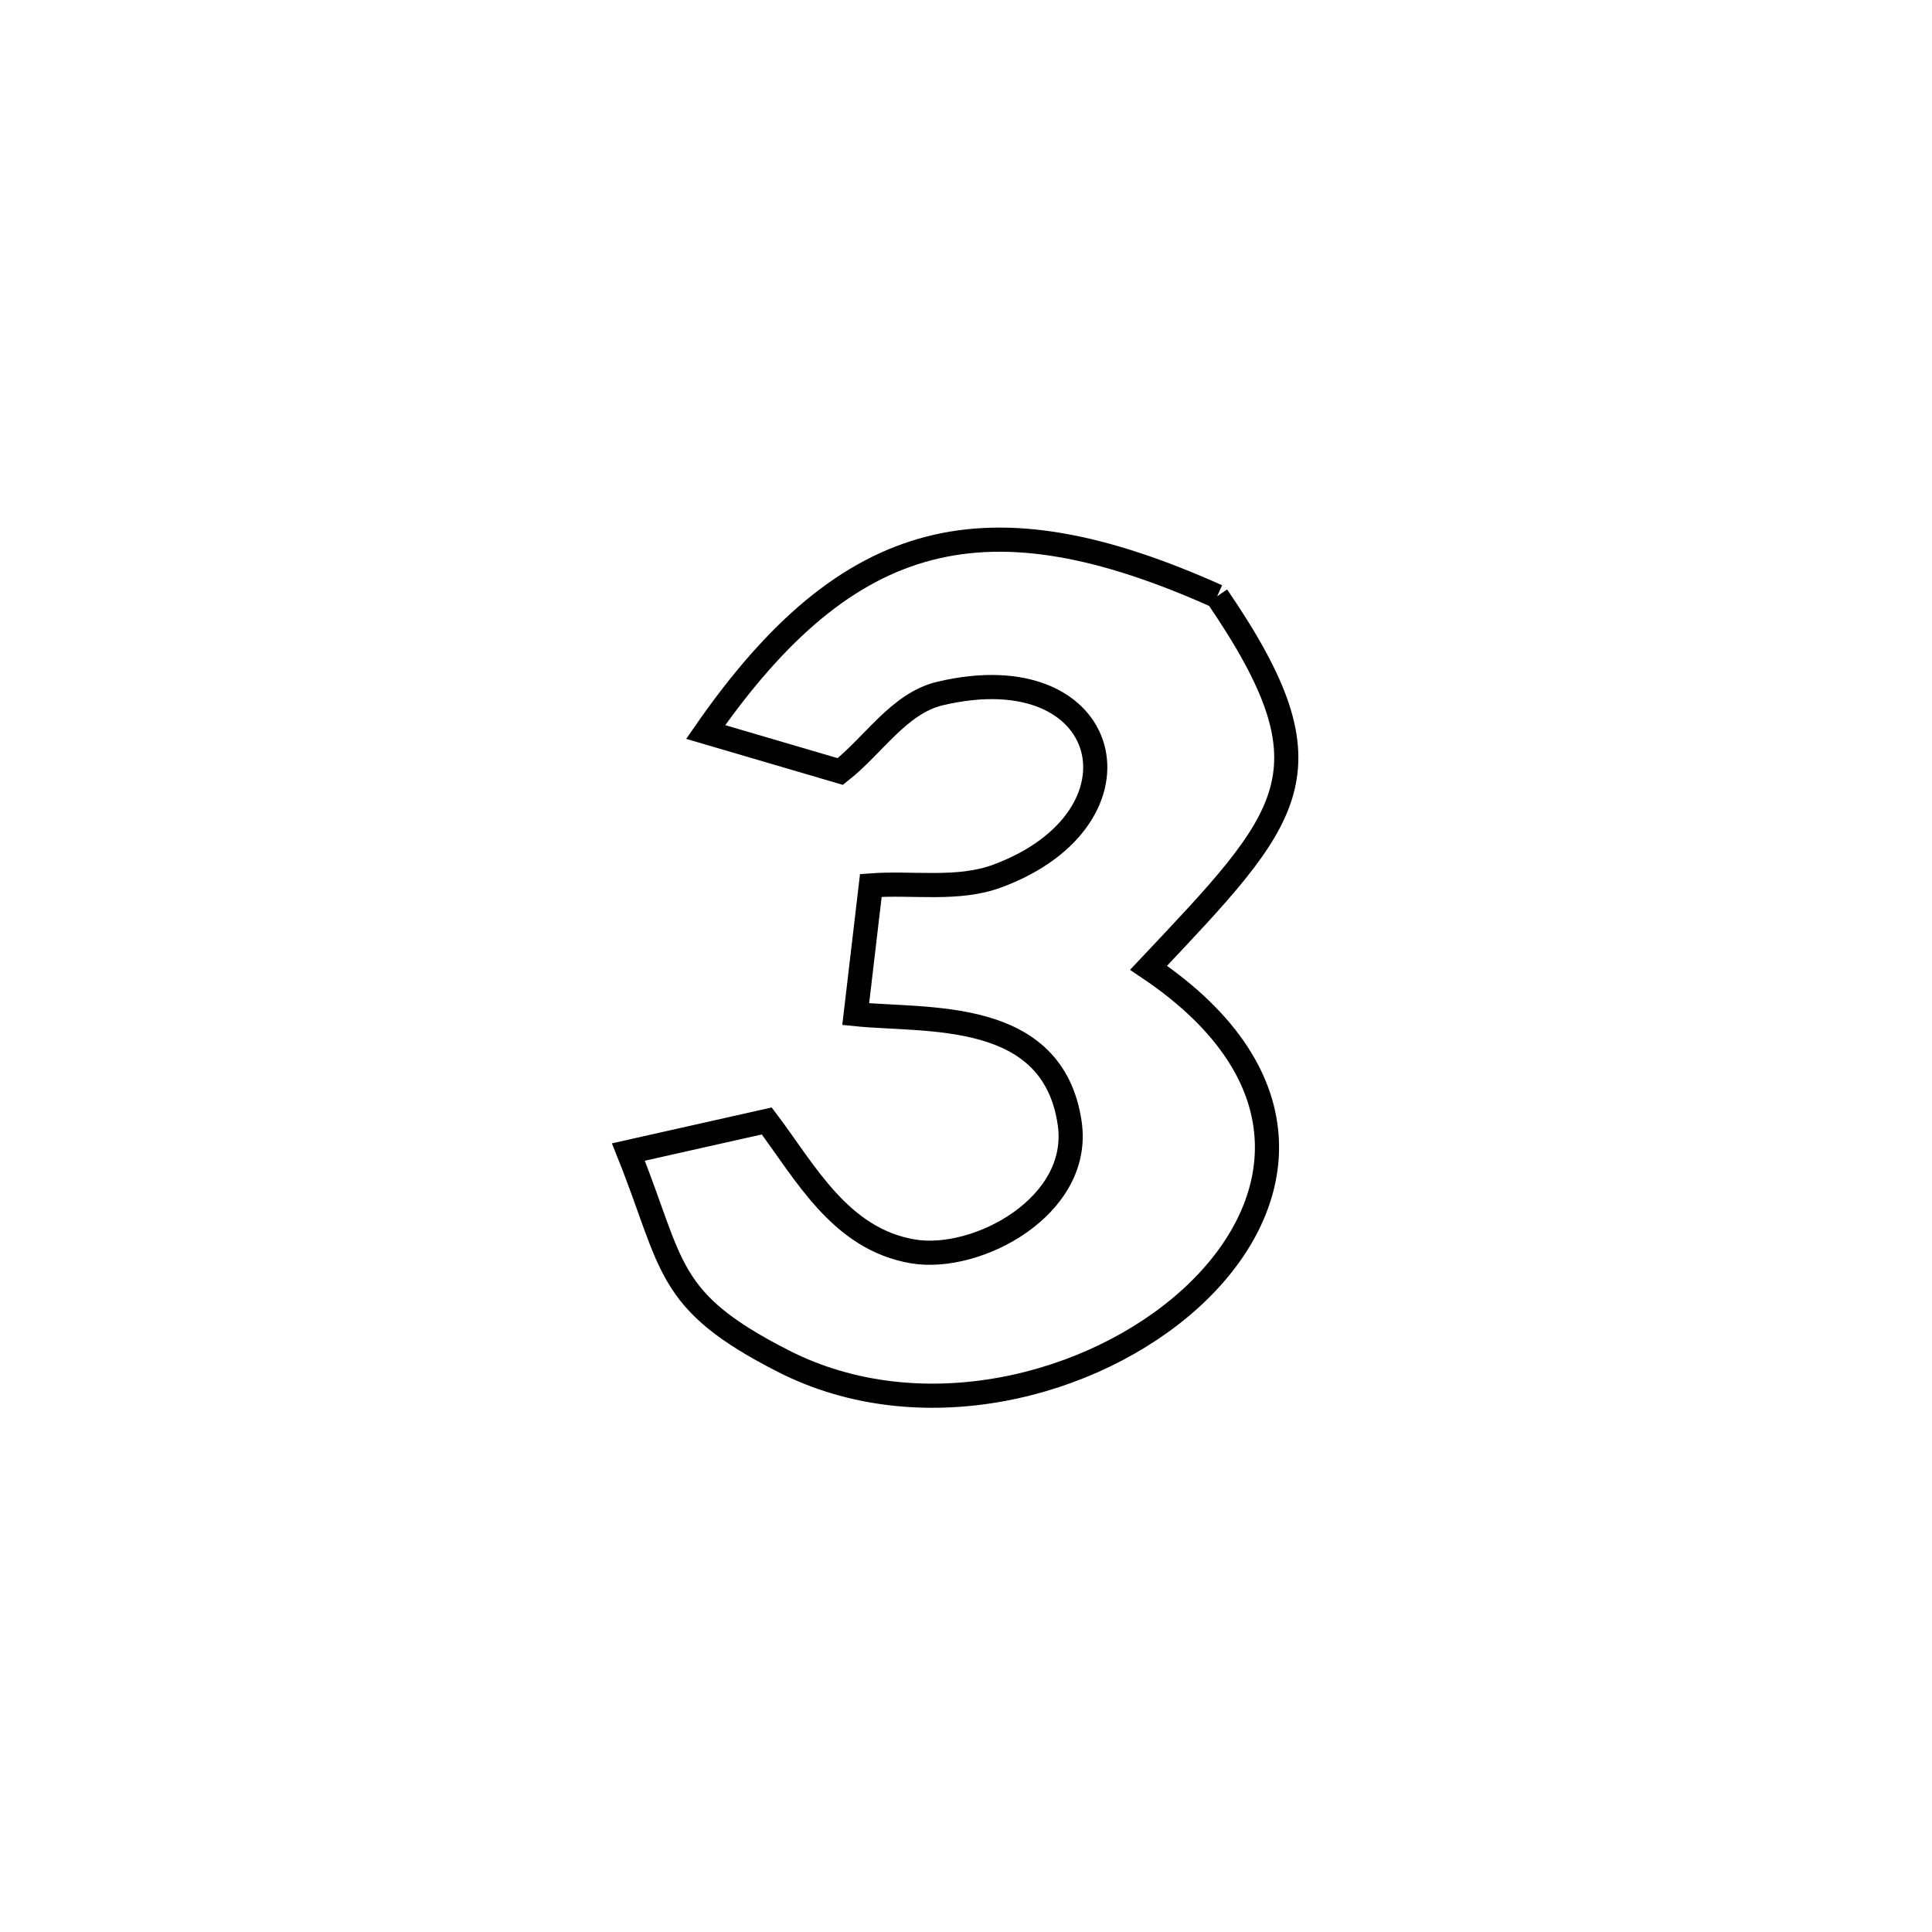 <svg xmlns="http://www.w3.org/2000/svg" viewBox="0.0 0.0 24.0 24.0" height="200px" width="200px"><path fill="none" stroke="black" stroke-width=".3" stroke-opacity="1.0"  filling="0" d="M15.12 7.407 L15.12 7.407 C16.619 9.599 16.042 10.139 14.268 12.022 L14.268 12.022 C16.282 13.376 15.999 15.032 14.787 16.133 C13.574 17.233 11.433 17.777 9.73 16.908 C8.253 16.155 8.376 15.733 7.806 14.311 L7.806 14.311 C8.379 14.182 8.952 14.054 9.525 13.925 L9.525 13.925 C10.004 14.559 10.437 15.395 11.345 15.546 C12.141 15.678 13.44 14.982 13.288 13.952 C13.078 12.521 11.512 12.688 10.63 12.598 L10.63 12.598 C10.693 12.065 10.756 11.532 10.818 10.999 L10.818 10.999 C11.343 10.96 11.899 11.065 12.393 10.881 C14.335 10.158 13.834 8.106 11.678 8.615 C11.167 8.736 10.851 9.261 10.438 9.584 L10.438 9.584 C9.88 9.42 9.323 9.256 8.766 9.093 L8.766 9.093 C10.545 6.532 12.277 6.132 15.12 7.407 L15.12 7.407"></path></svg>